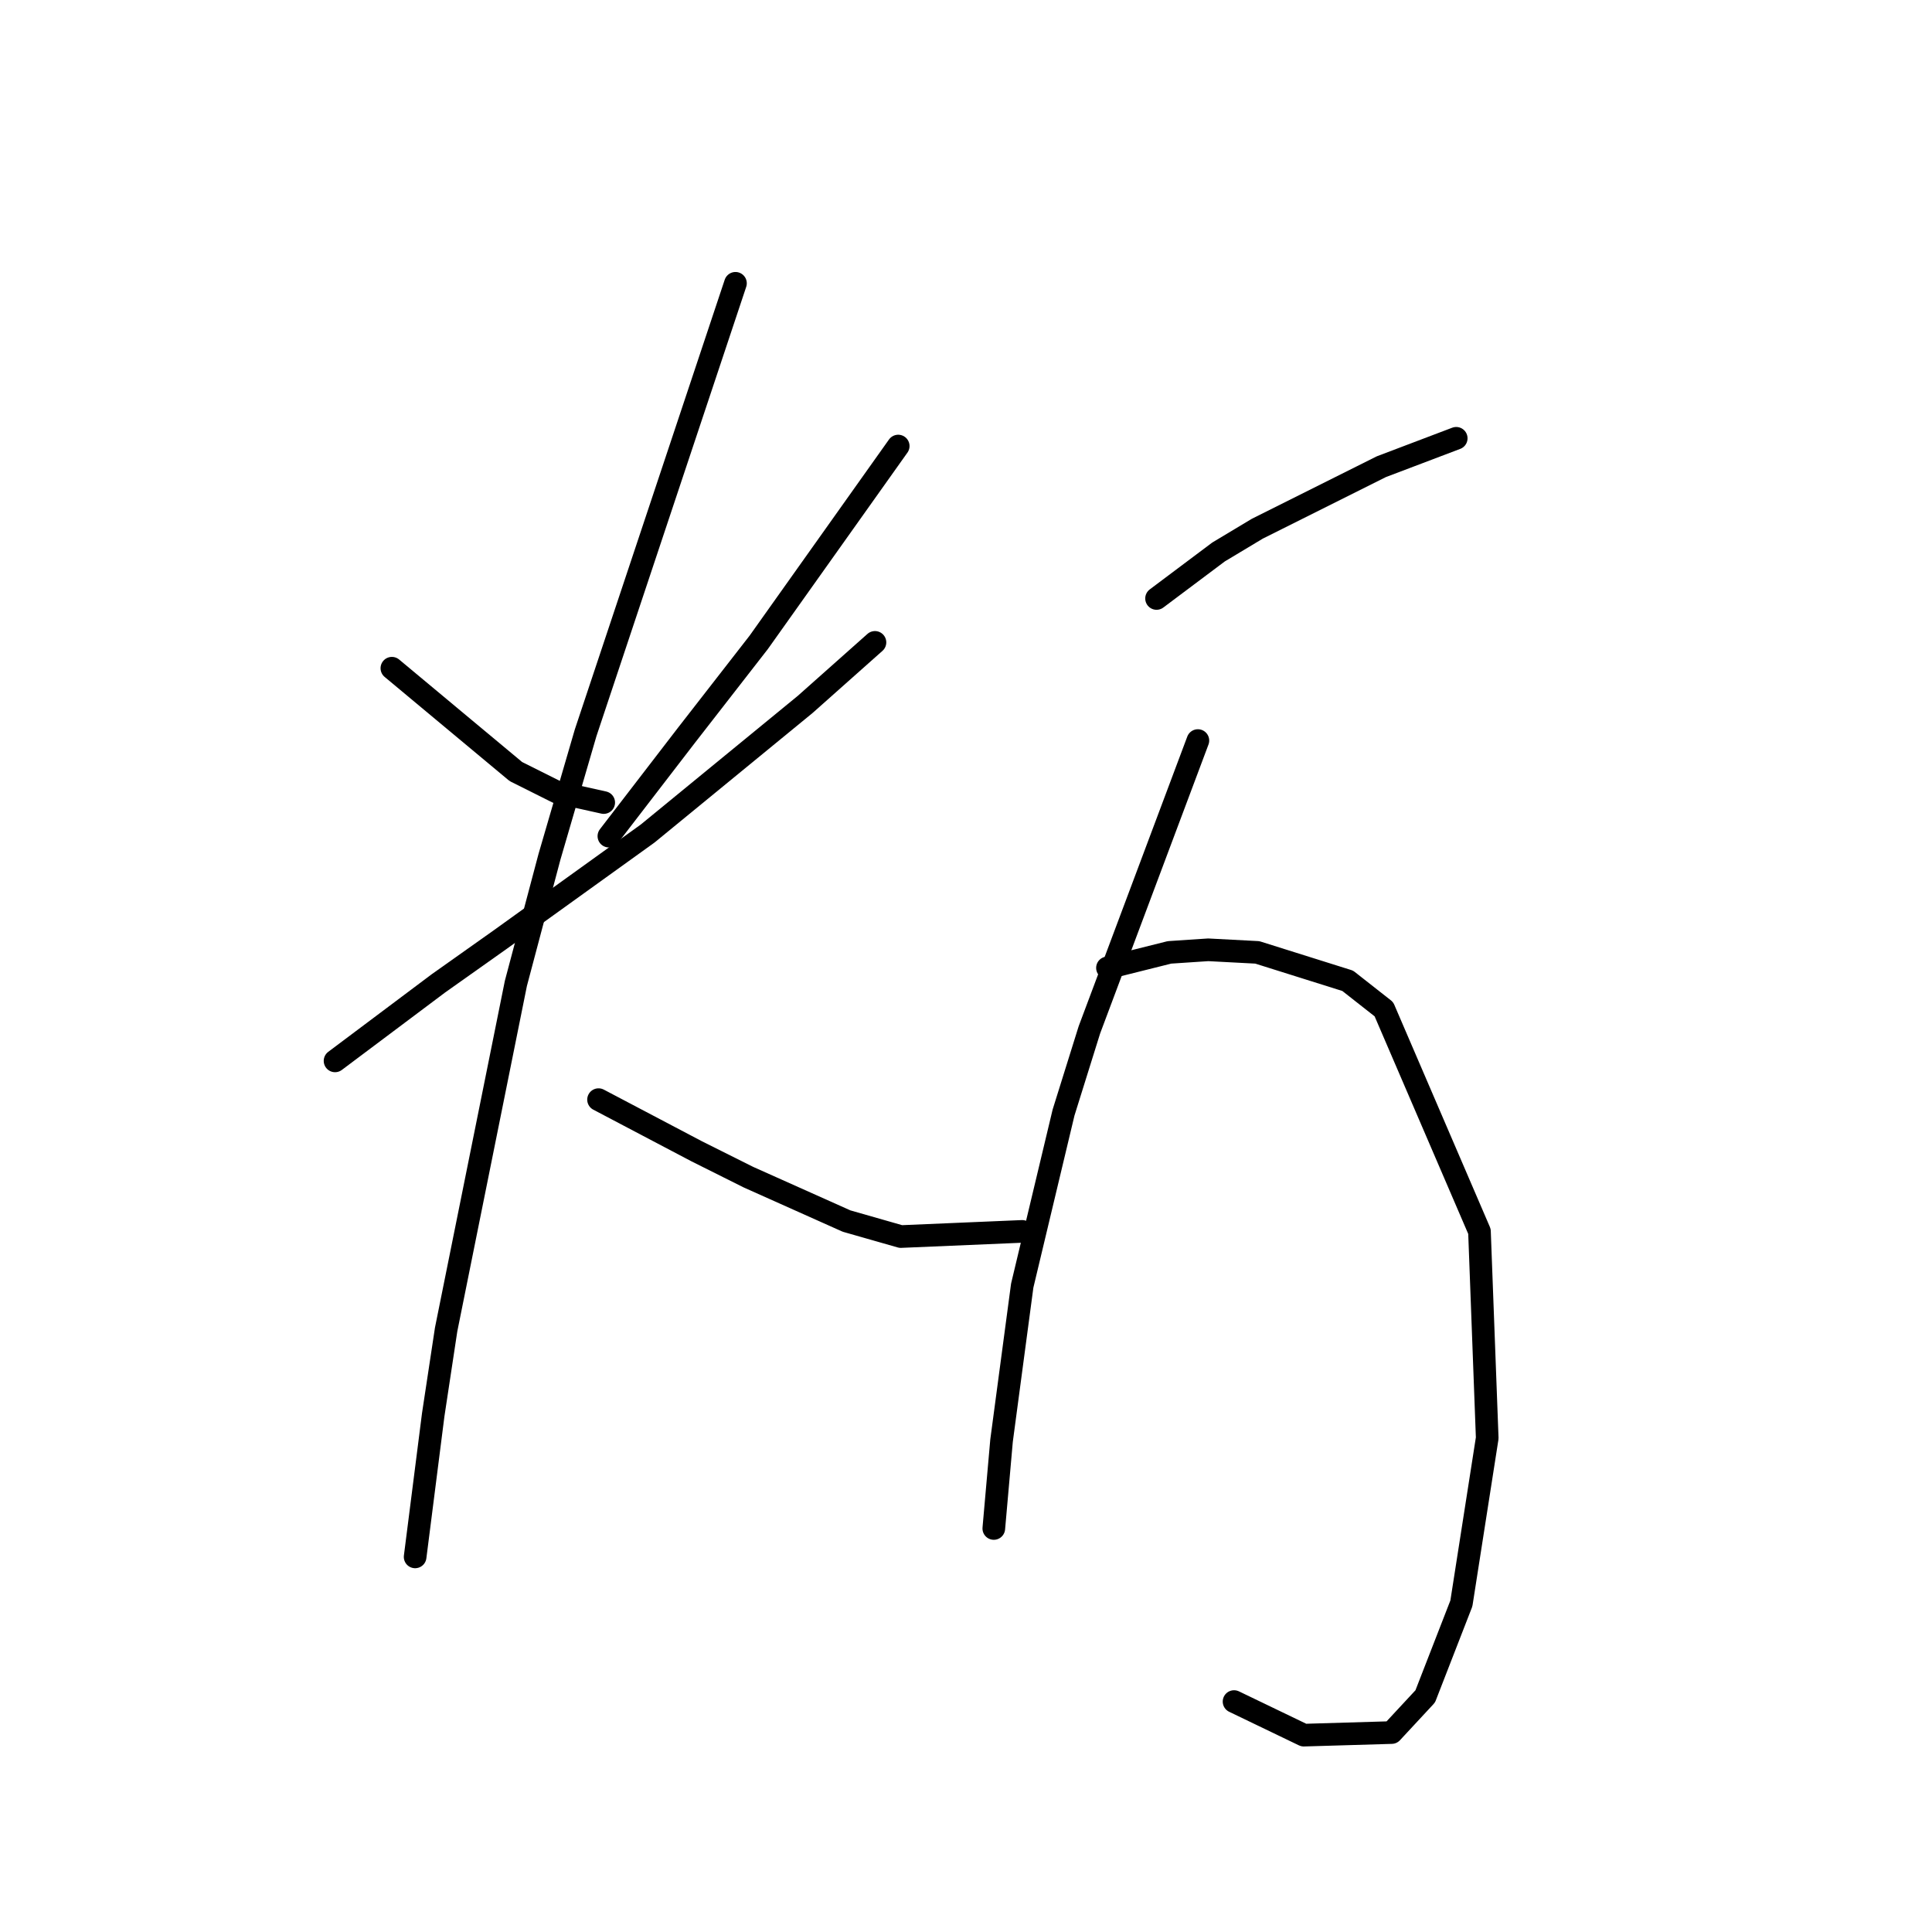 <?xml version="1.0" standalone="no"?>
    <svg width="256" height="256" xmlns="http://www.w3.org/2000/svg" version="1.1">
    <polyline stroke="black" stroke-width="3" stroke-linecap="round" fill="transparent" stroke-linejoin="round" points="51.926 88.542 60.141 95.389 68.357 102.235 73.833 104.973 79.995 106.342 79.995 106.342 " />
        <polyline stroke="black" stroke-width="3" stroke-linecap="round" fill="transparent" stroke-linejoin="round" points="119.018 59.104 109.776 72.112 100.533 85.119 90.949 97.442 80.68 110.792 80.68 110.792 " />
        <polyline stroke="black" stroke-width="3" stroke-linecap="round" fill="transparent" stroke-linejoin="round" points="44.395 140.573 51.241 135.439 58.087 130.304 66.303 124.485 85.814 110.45 106.695 93.335 115.937 85.119 115.937 85.119 " />
        <polyline stroke="black" stroke-width="3" stroke-linecap="round" fill="transparent" stroke-linejoin="round" points="97.453 37.539 87.526 67.319 77.599 97.1 72.807 113.531 68.357 130.304 59.114 176.173 57.403 187.469 55.007 206.296 55.007 206.296 " />
        <polyline stroke="black" stroke-width="3" stroke-linecap="round" fill="transparent" stroke-linejoin="round" points="79.31 145.708 85.814 149.131 92.318 152.554 99.164 155.977 112.172 161.796 119.36 163.85 135.449 163.166 135.449 163.166 " />
        <polyline stroke="black" stroke-width="3" stroke-linecap="round" fill="transparent" stroke-linejoin="round" points="153.249 79.3 157.357 76.219 161.464 73.139 166.599 70.058 183.03 61.842 192.957 58.077 192.957 58.077 " />
        <polyline stroke="black" stroke-width="3" stroke-linecap="round" fill="transparent" stroke-linejoin="round" points="158.726 98.127 151.537 117.296 144.349 136.466 140.926 147.419 135.449 170.354 132.71 190.893 131.684 202.531 131.684 202.531 " />
        <polyline stroke="black" stroke-width="3" stroke-linecap="round" fill="transparent" stroke-linejoin="round" points="146.745 128.25 150.853 127.223 154.96 126.196 160.095 125.854 166.599 126.196 178.58 129.962 183.372 133.727 196.037 163.166 197.064 190.55 193.641 212.458 188.849 224.781 184.399 229.573 172.76 229.916 163.518 225.466 163.518 225.466 " />
        </svg>